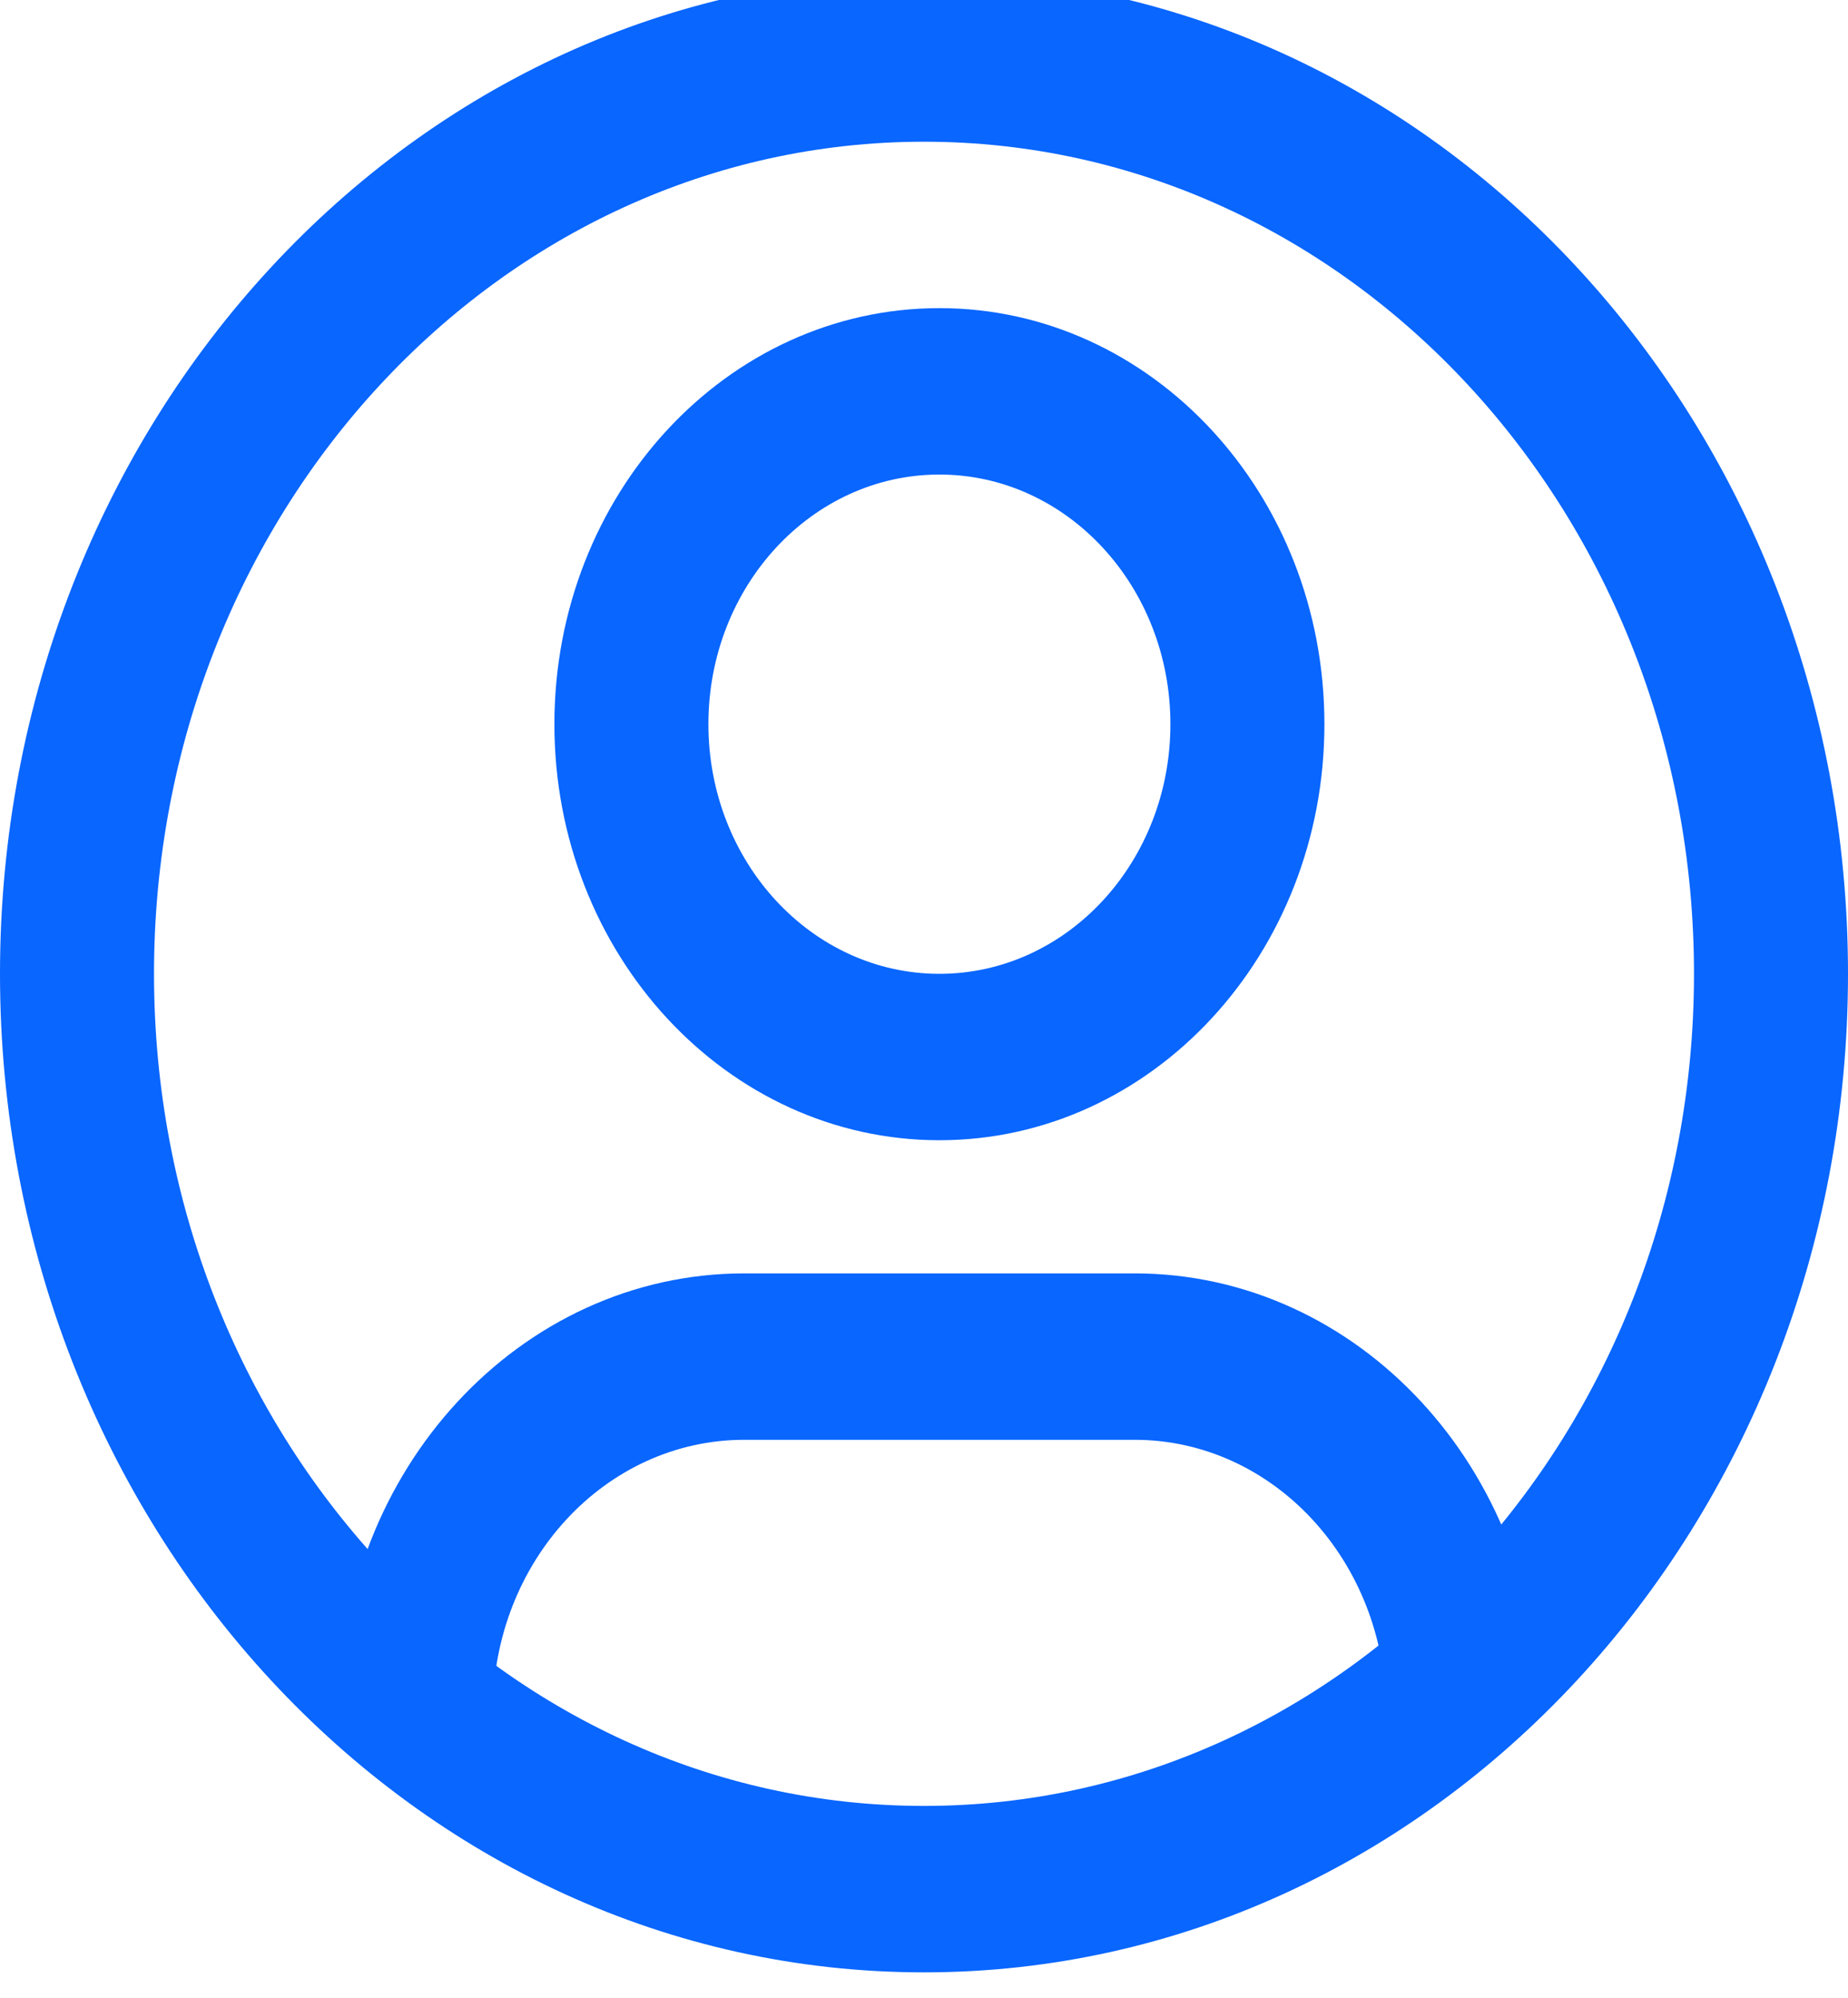 <svg width="74" height="80" viewBox="0 0 74 80" fill="none" xmlns="http://www.w3.org/2000/svg" xmlns:xlink="http://www.w3.org/1999/xlink">
<path d="M0,38.996C0,16.913 16.565,-0.989 37,-0.989C57.435,-0.989 74,16.913 74,38.996C74,61.08 57.435,78.982 37,78.982C16.565,78.982 0,61.08 0,38.996ZM37,5.675C19.971,5.675 6.167,20.593 6.167,38.996C6.167,57.399 19.971,72.317 37,72.317C54.029,72.317 67.833,57.399 67.833,38.996C67.833,20.593 54.029,5.675 37,5.675Z" clip-rule="evenodd" fill-rule="evenodd" fill="#0966FF"/>
<path d="M13.566,68.541C13.566,58.849 20.837,50.992 29.805,50.992L45.428,50.992C54.396,50.992 61.666,58.849 61.666,68.541L55.5,68.541C55.5,62.53 50.99,57.656 45.428,57.656L29.805,57.656C24.243,57.656 19.733,62.53 19.733,68.541L13.566,68.541Z" clip-rule="evenodd" fill-rule="evenodd" fill="#0966FF"/>
<path d="M37.617,19.003C32.508,19.003 28.367,23.479 28.367,28.999C28.367,34.52 32.508,38.996 37.617,38.996C42.725,38.996 46.867,34.52 46.867,28.999C46.867,23.479 42.725,19.003 37.617,19.003ZM22.2,28.999C22.2,19.798 29.102,12.339 37.617,12.339C46.131,12.339 53.034,19.798 53.034,28.999C53.034,38.201 46.131,45.66 37.617,45.66C29.102,45.66 22.2,38.201 22.2,28.999Z" clip-rule="evenodd" fill-rule="evenodd" fill="#0966FF"/>
</svg>
